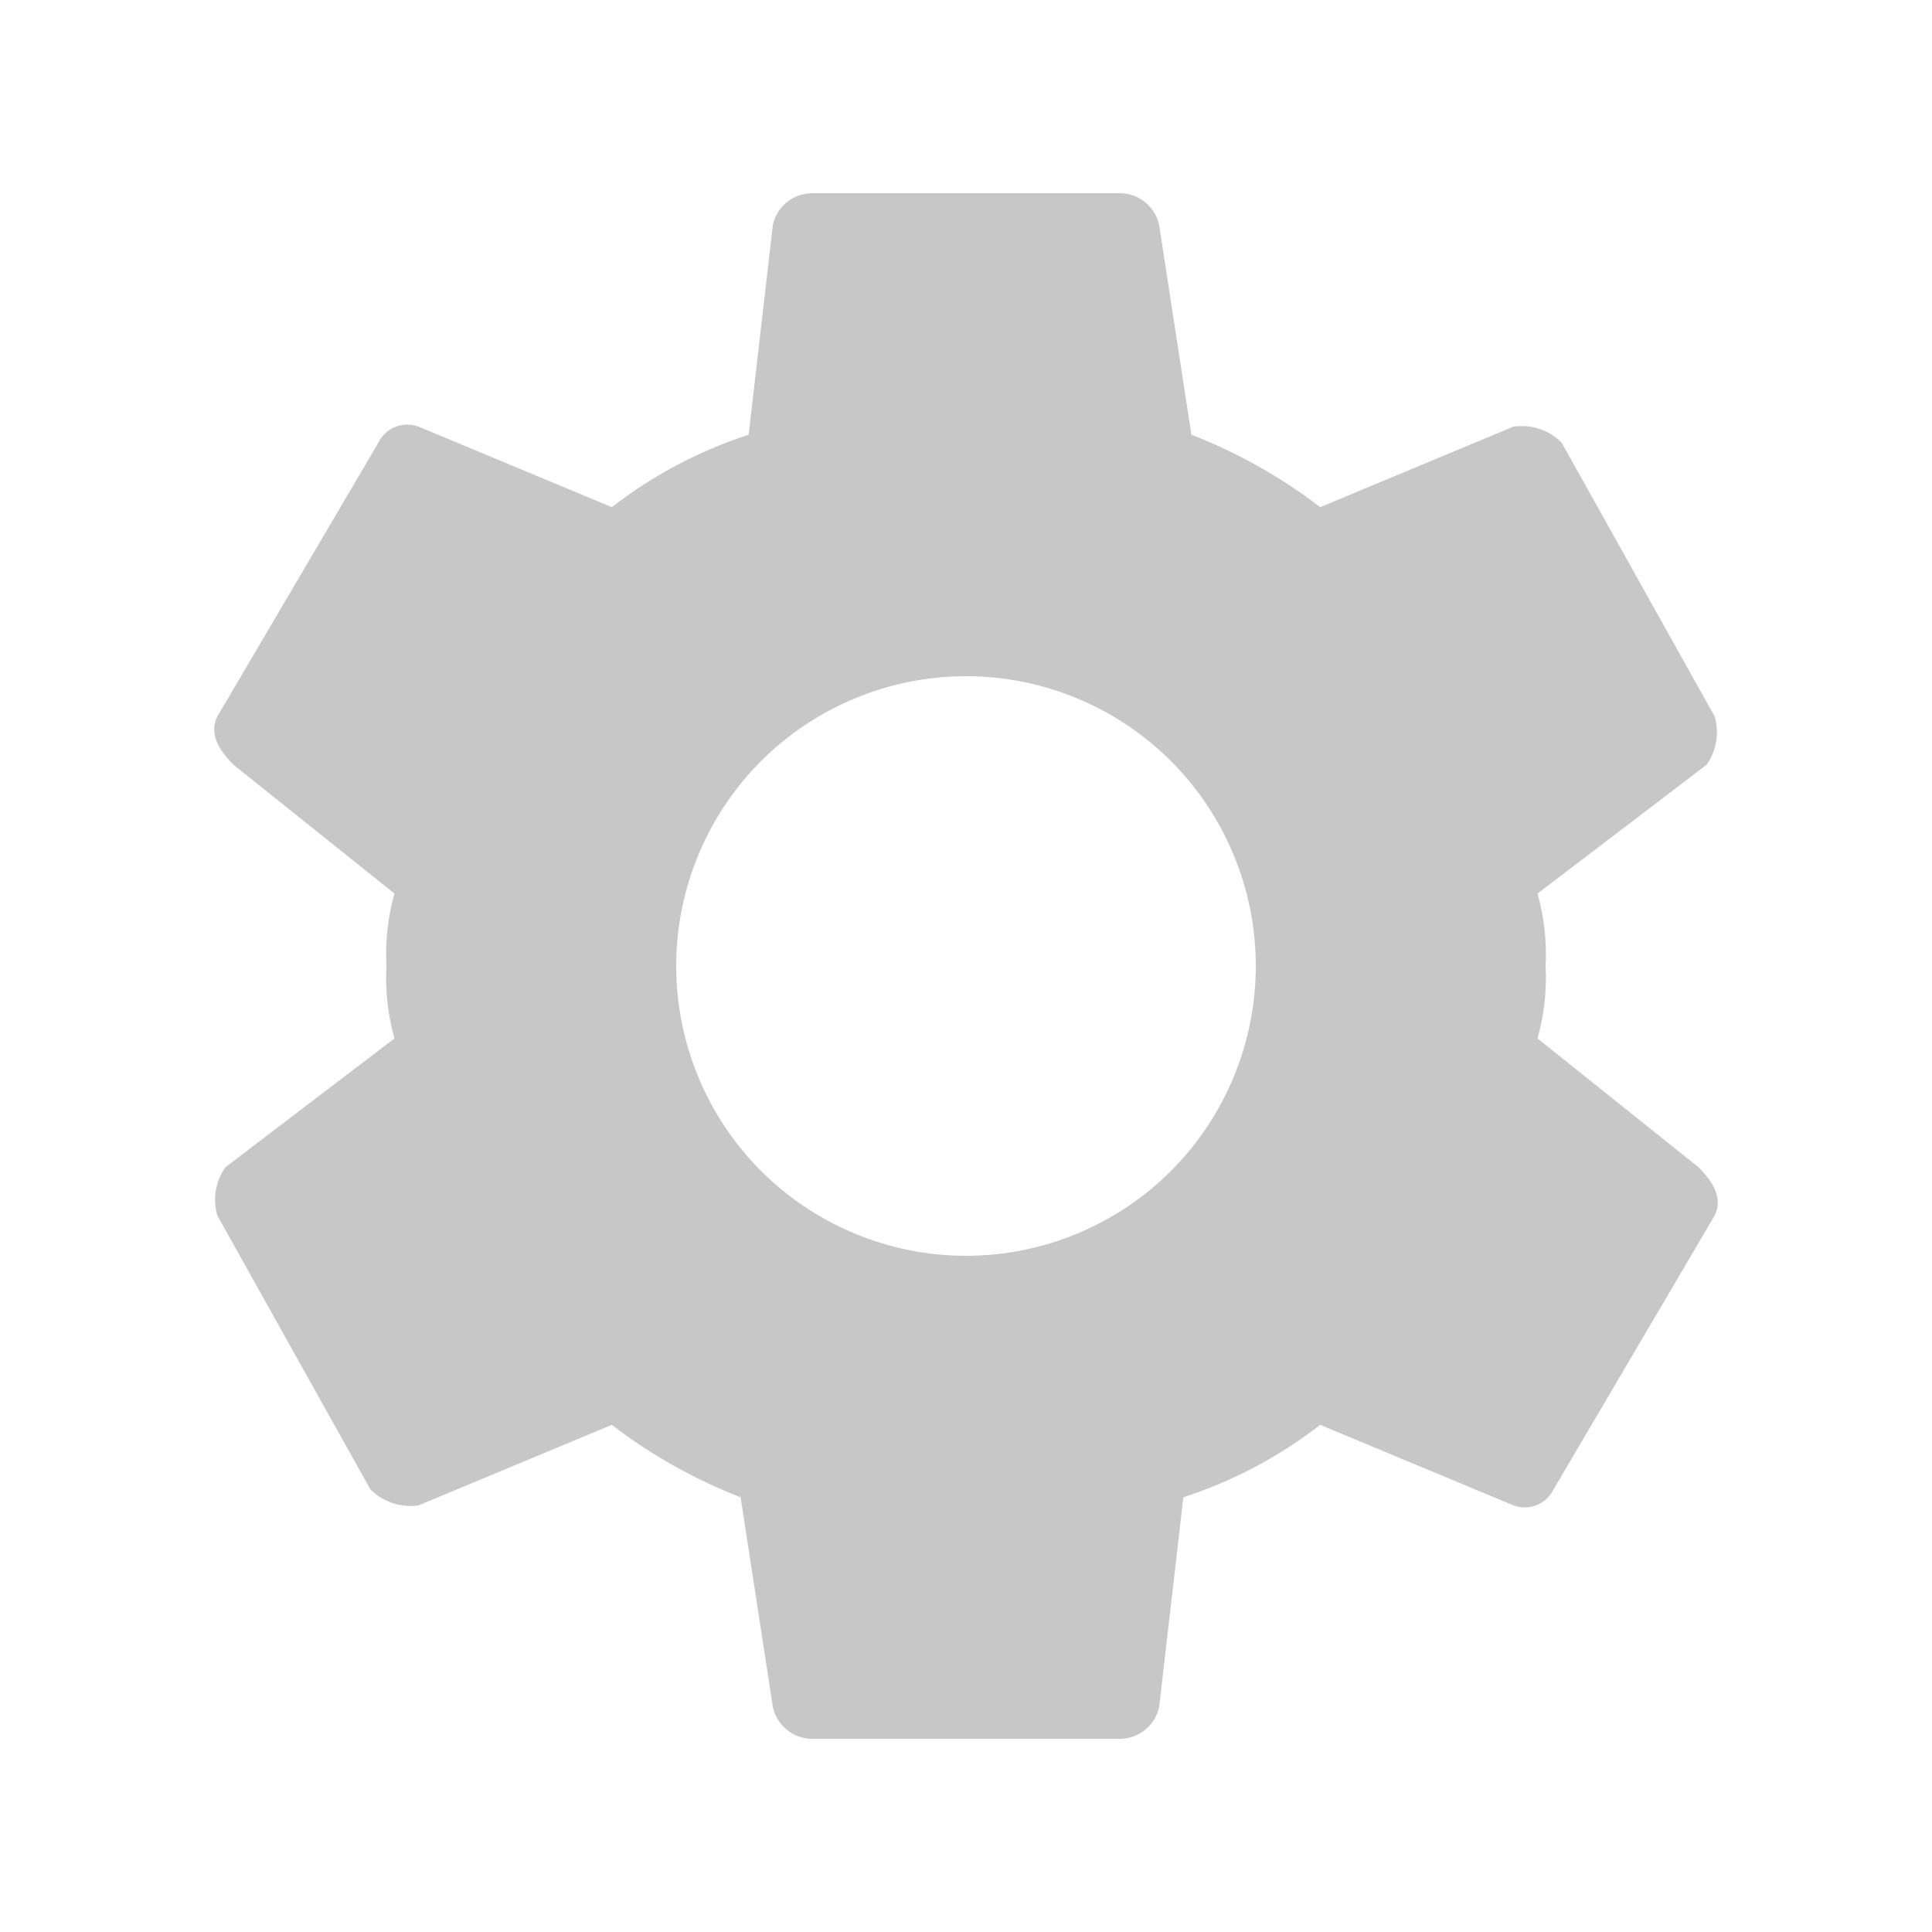 <svg
    xmlns="http://www.w3.org/2000/svg"
    viewBox="0 0 24 24"
    id="vector">
    <path
        id="path_1"
        d="M 19.1 12.9 C 19.182 12.607 19.216 12.303 19.2 12 C 19.216 11.697 19.182 11.393 19.1 11.1 L 21.2 9.5 C 21.261 9.414 21.301 9.315 21.319 9.211 C 21.336 9.108 21.33 9.001 21.3 8.9 L 19.4 5.5 C 19.323 5.422 19.228 5.363 19.124 5.328 C 19.02 5.294 18.909 5.284 18.8 5.3 L 16.4 6.3 C 15.912 5.926 15.373 5.623 14.8 5.4 L 14.4 2.8 C 14.377 2.685 14.314 2.583 14.222 2.509 C 14.131 2.436 14.017 2.398 13.9 2.4 L 10.1 2.4 C 9.983 2.398 9.869 2.436 9.778 2.509 C 9.686 2.583 9.623 2.685 9.6 2.8 L 9.3 5.4 C 8.686 5.6 8.111 5.904 7.6 6.3 L 5.2 5.3 C 5.107 5.265 5.004 5.266 4.911 5.303 C 4.819 5.34 4.743 5.41 4.7 5.5 L 2.7 8.9 C 2.6 9.1 2.7 9.3 2.9 9.5 L 4.9 11.1 C 4.818 11.393 4.784 11.697 4.8 12 C 4.784 12.303 4.818 12.607 4.9 12.9 L 2.8 14.5 C 2.739 14.586 2.699 14.685 2.681 14.789 C 2.664 14.892 2.67 14.999 2.7 15.1 L 4.6 18.5 C 4.677 18.578 4.772 18.637 4.876 18.672 C 4.98 18.706 5.091 18.716 5.2 18.7 L 7.6 17.7 C 8.088 18.074 8.627 18.377 9.2 18.6 L 9.6 21.2 C 9.623 21.315 9.686 21.417 9.778 21.491 C 9.869 21.564 9.983 21.602 10.1 21.6 L 13.9 21.6 C 14.017 21.602 14.131 21.564 14.222 21.491 C 14.314 21.417 14.377 21.315 14.4 21.2 L 14.7 18.6 C 15.314 18.4 15.889 18.096 16.4 17.7 L 18.8 18.7 C 18.893 18.735 18.996 18.734 19.089 18.697 C 19.181 18.66 19.257 18.59 19.3 18.5 L 21.3 15.1 C 21.4 14.9 21.3 14.7 21.1 14.5 Z M 12 15.6 C 11.046 15.6 10.129 15.22 9.454 14.546 C 8.78 13.871 8.4 12.954 8.4 12 C 8.4 11.046 8.78 10.129 9.454 9.454 C 10.129 8.78 11.046 8.4 12 8.4 C 12.954 8.4 13.871 8.78 14.546 9.454 C 15.22 10.129 15.6 11.046 15.6 12 C 15.6 12.954 15.22 13.871 14.546 14.546 C 13.871 15.22 12.954 15.6 12 15.6 Z"
        fill="#c7c7c7"/>
</svg>
